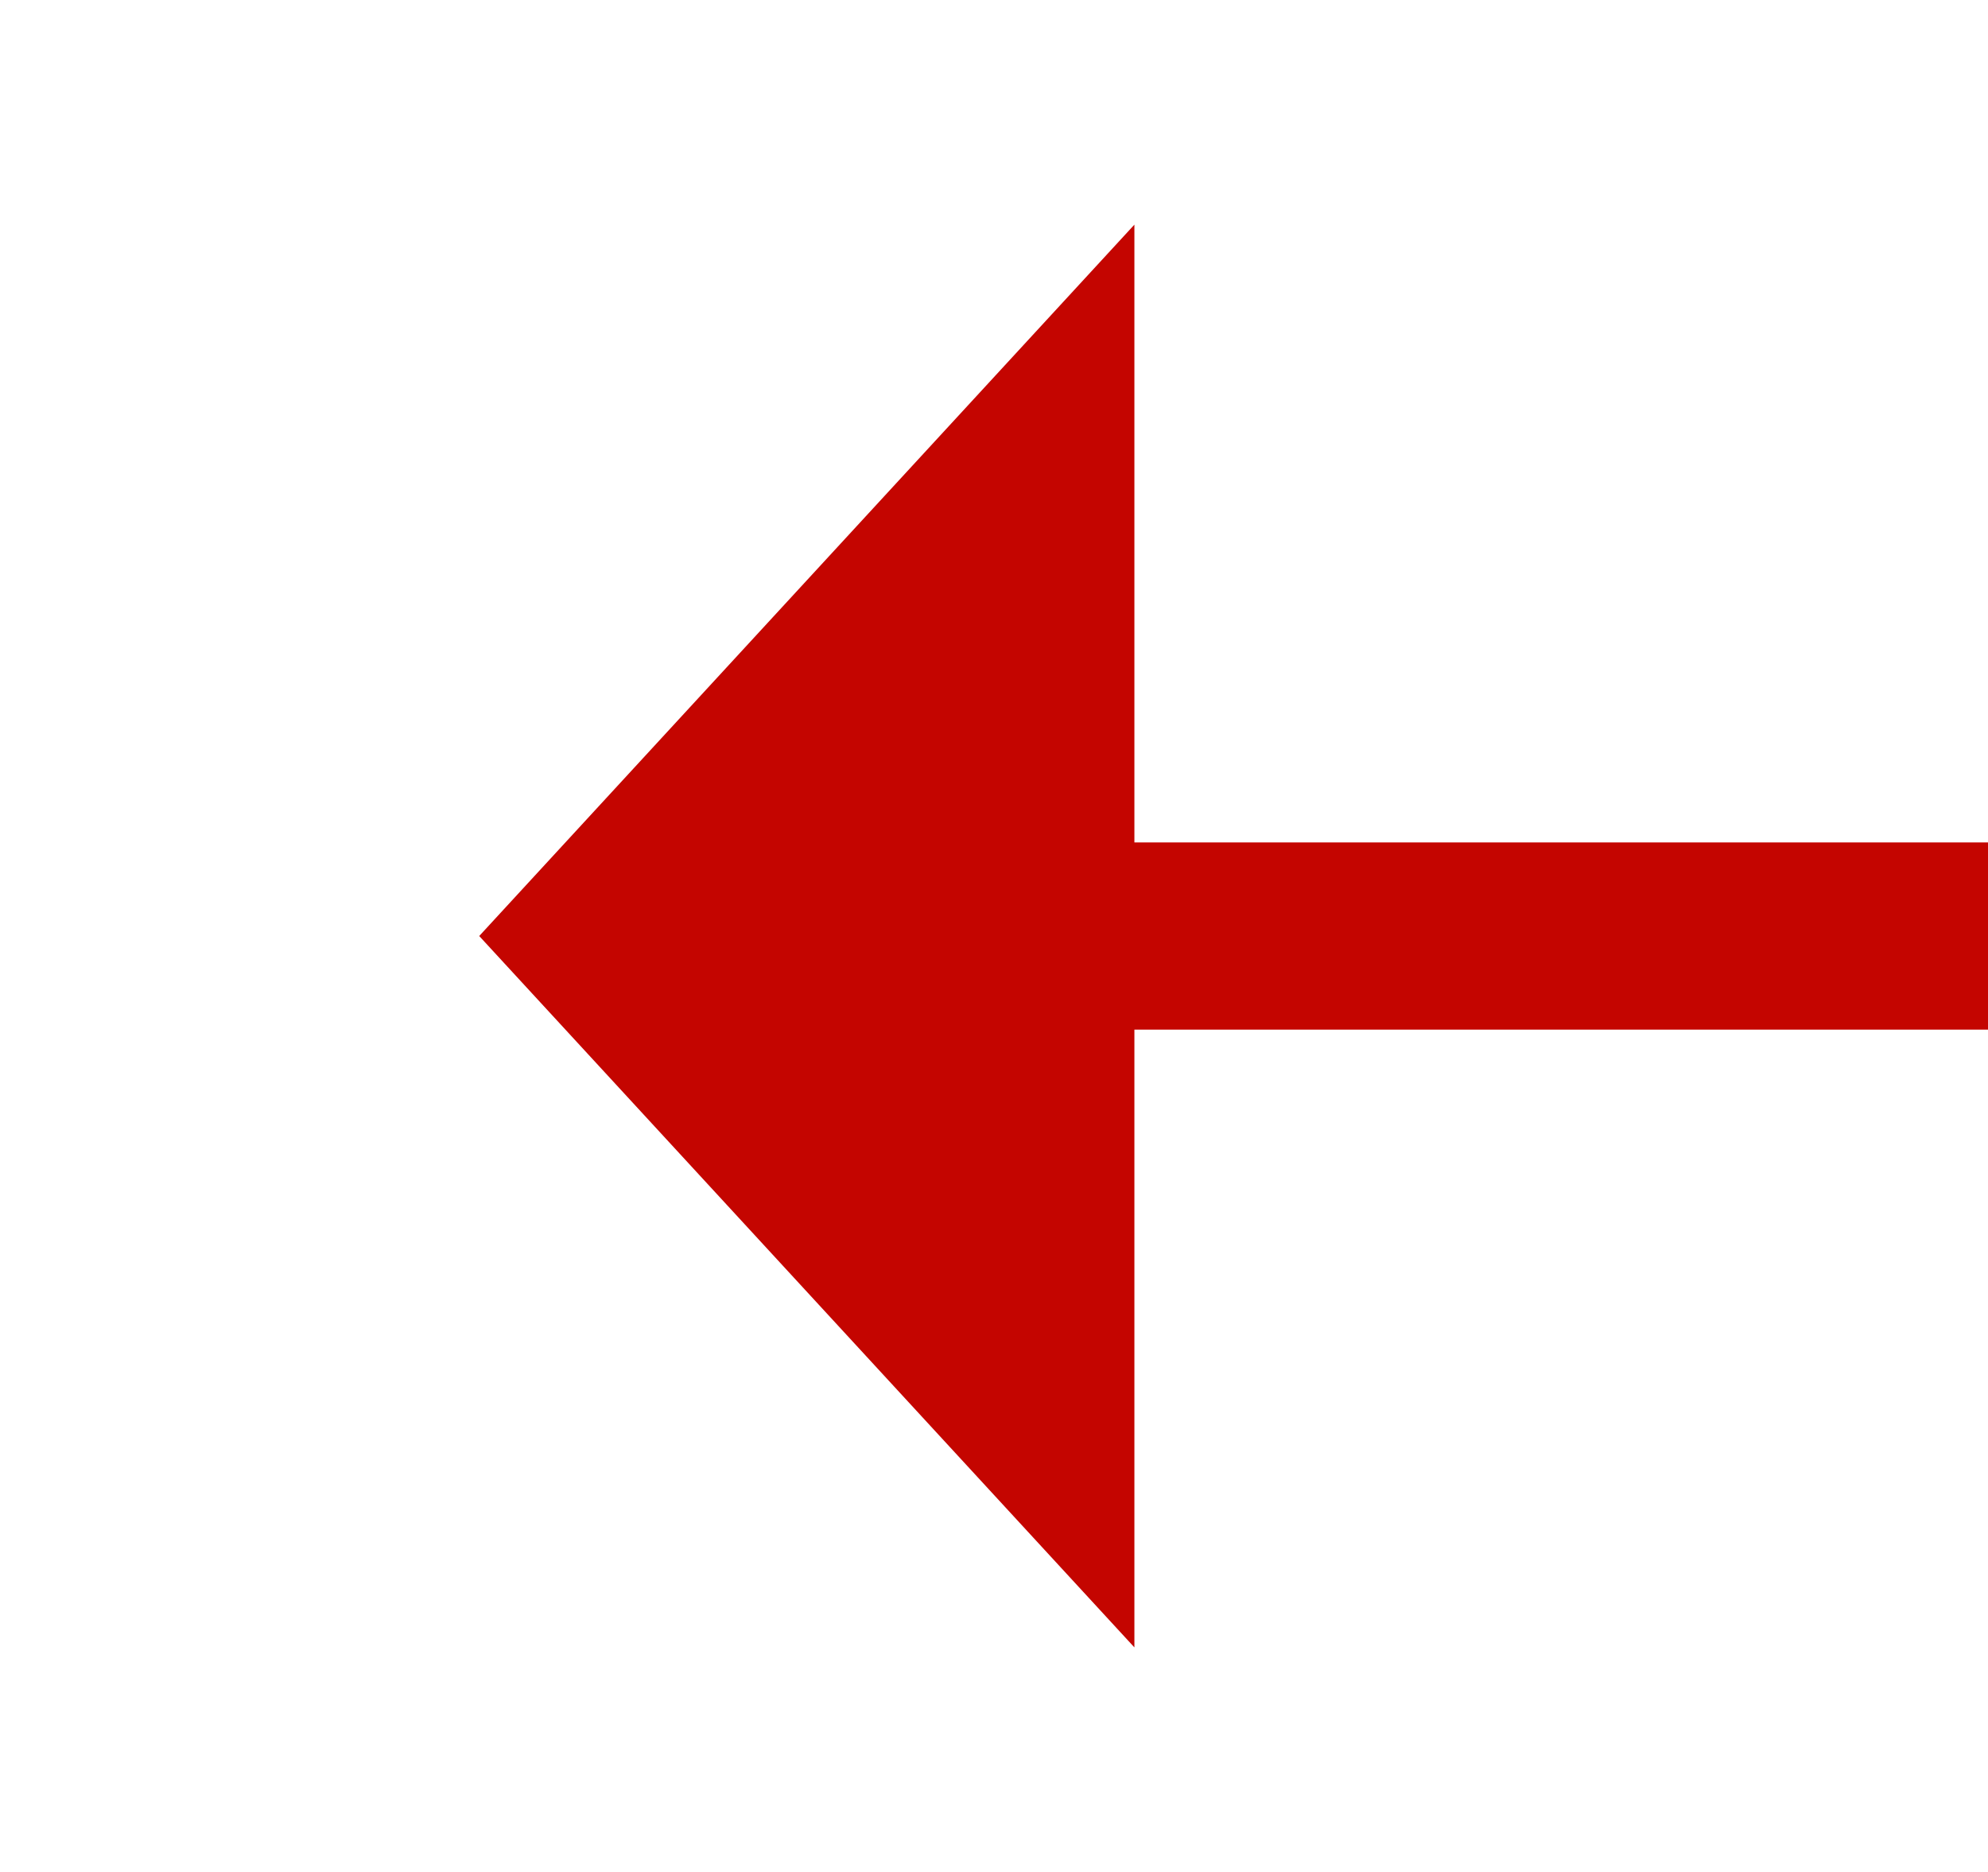 ﻿<?xml version="1.0" encoding="utf-8"?>
<svg version="1.1" xmlns:xlink="http://www.w3.org/1999/xlink" width="21.24px" height="20px" viewBox="166.1 270.46  21.24 20" xmlns="http://www.w3.org/2000/svg">
  <g transform="matrix(-0.96 0.28 -0.28 -0.96 424.9 500.22 )">
    <path d="M 176.24 280.32  L 110 261  " stroke-width="2" stroke-dasharray="18,8" stroke="#c40500" fill="none" />
    <path d="M 173.152 287.336  L 182 282  L 177.408 272.744  L 173.152 287.336  Z " fill-rule="nonzero" fill="#c40500" stroke="none" />
  </g>
</svg>